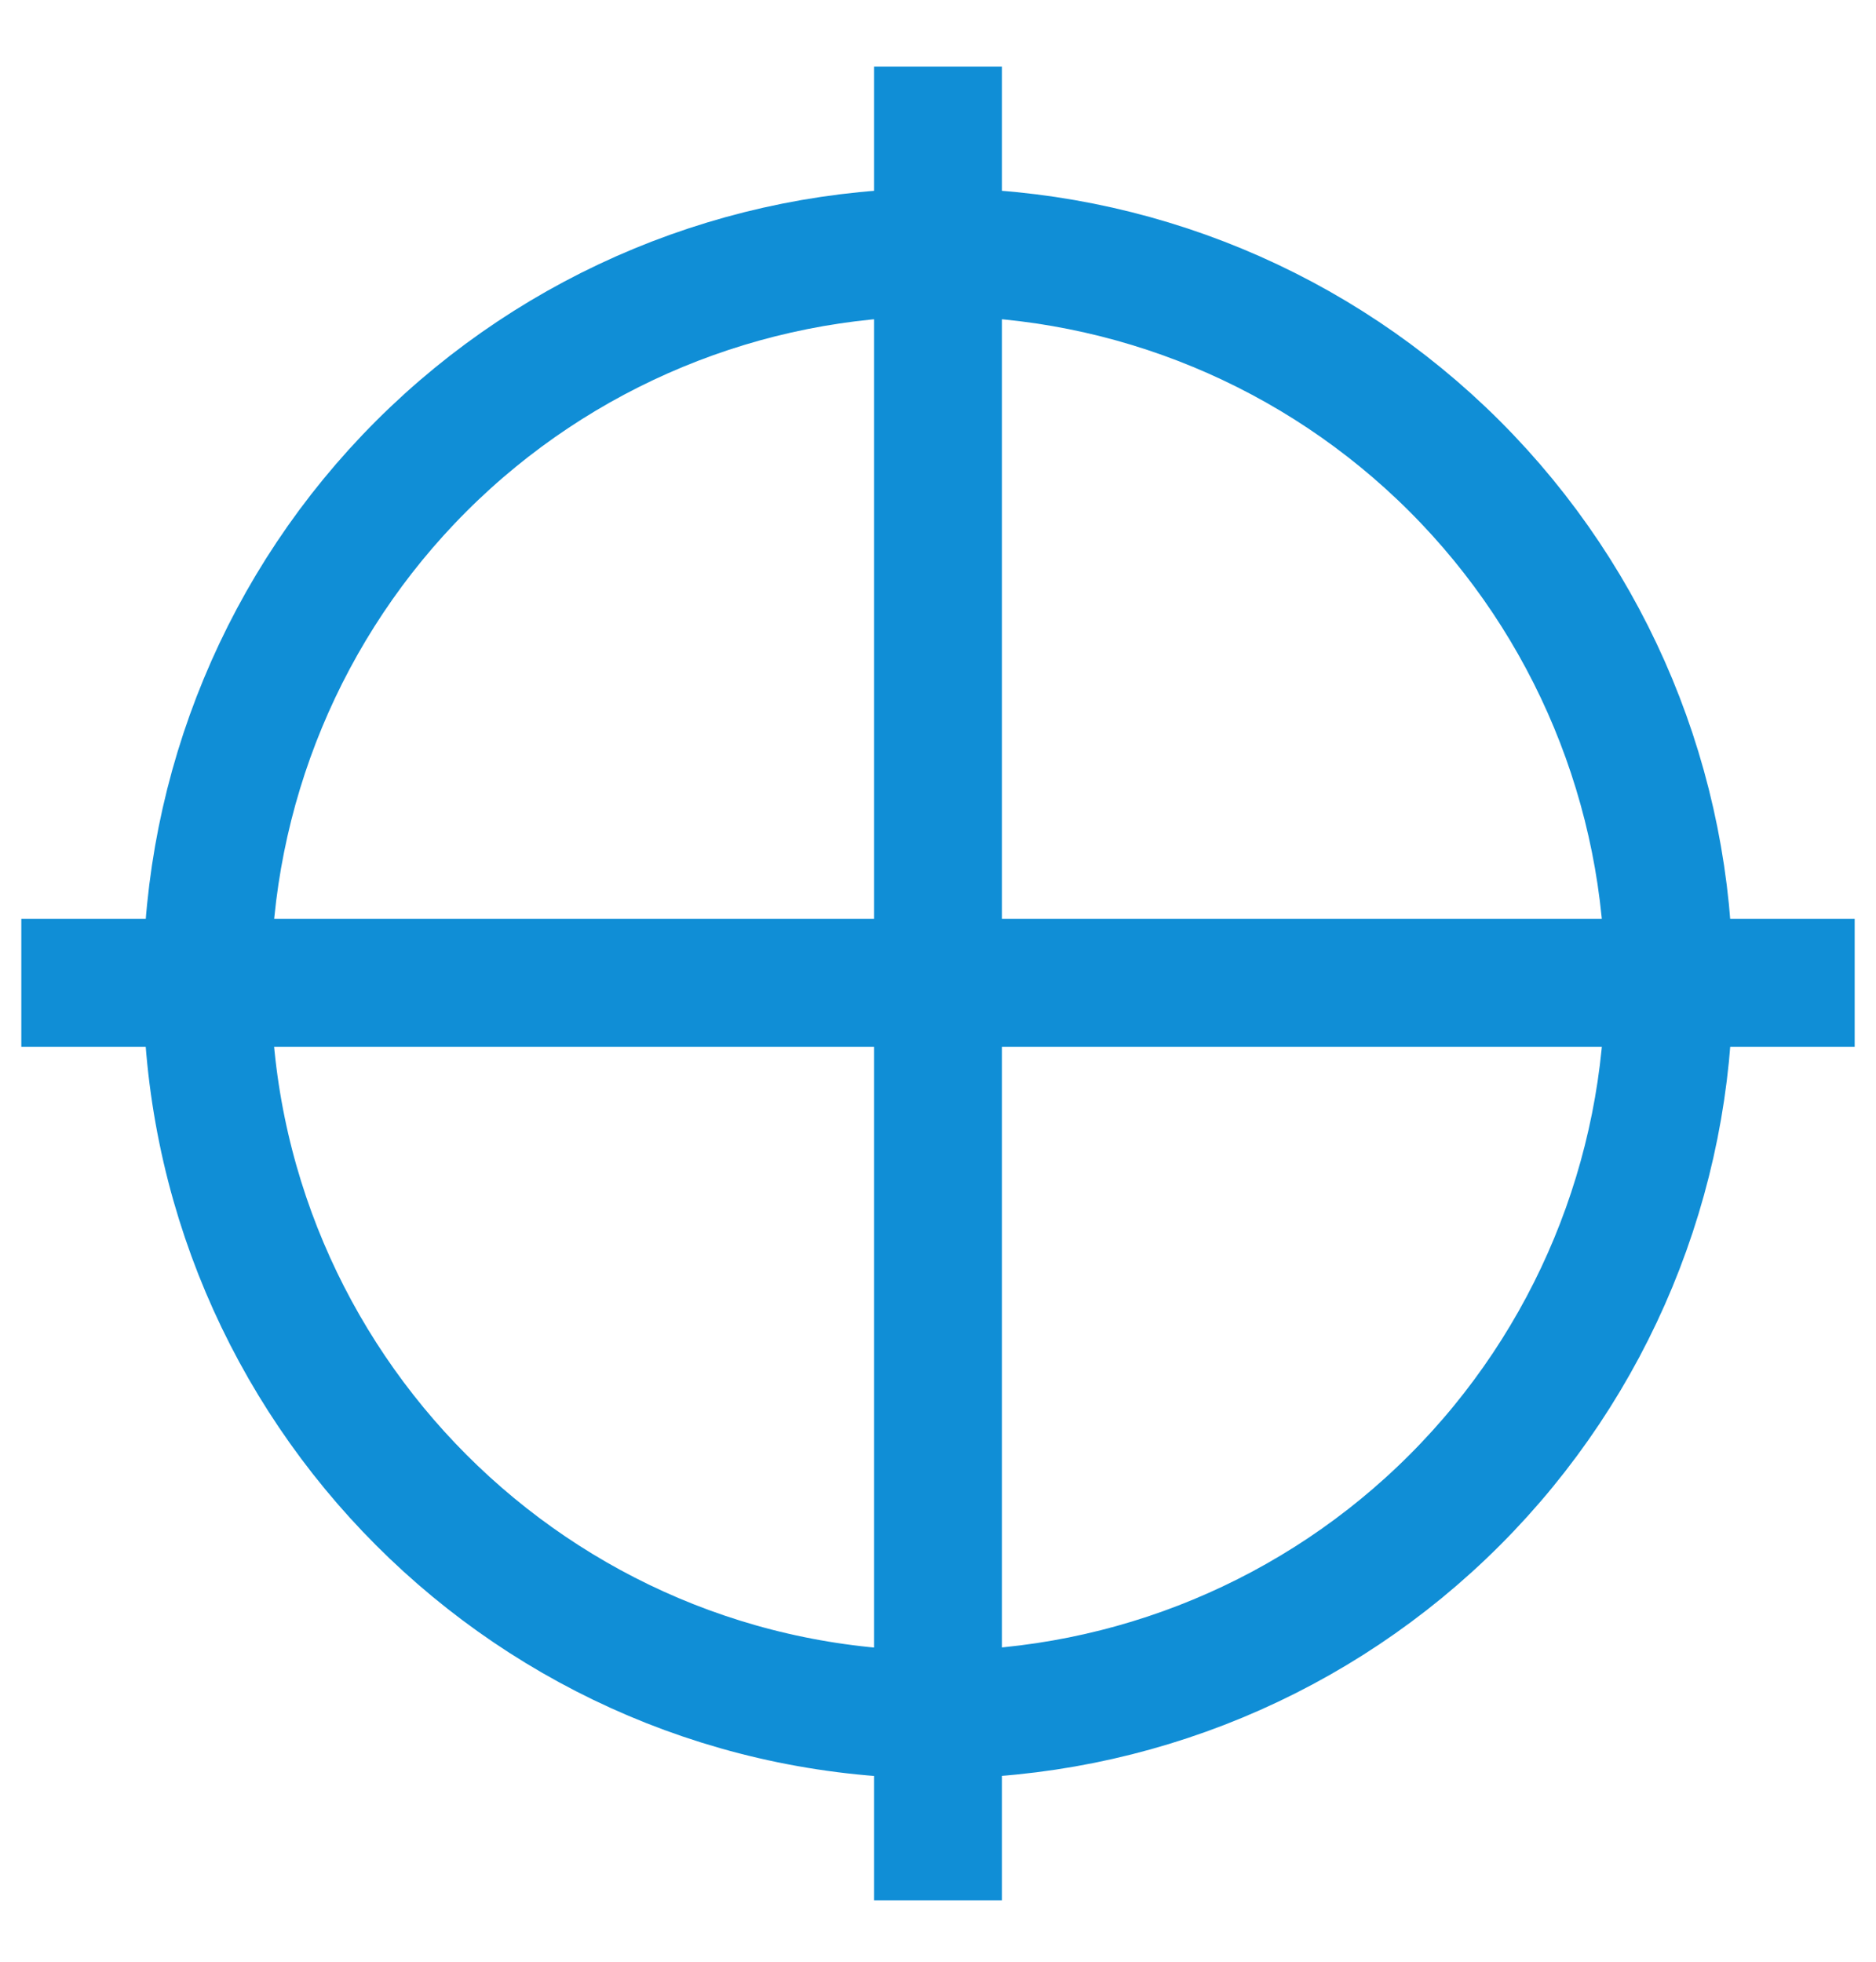 <svg width="22" height="23" viewBox="0 0 22 23" fill="none" xmlns="http://www.w3.org/2000/svg">
<path d="M11 1.53V21.53M21 11.523H1M19.571 11.523C19.571 13.797 18.668 15.978 17.061 17.586C15.454 19.195 13.274 20.099 11 20.102C6.267 20.102 2.429 16.253 2.429 11.523C2.43 9.251 3.333 7.072 4.941 5.465C6.548 3.859 8.728 2.957 11 2.957C13.272 2.957 15.452 3.86 17.059 5.466C18.666 7.072 19.57 9.251 19.571 11.523Z" stroke="#108ED6" stroke-width="1.5" stroke-linecap="square"/>
</svg>
